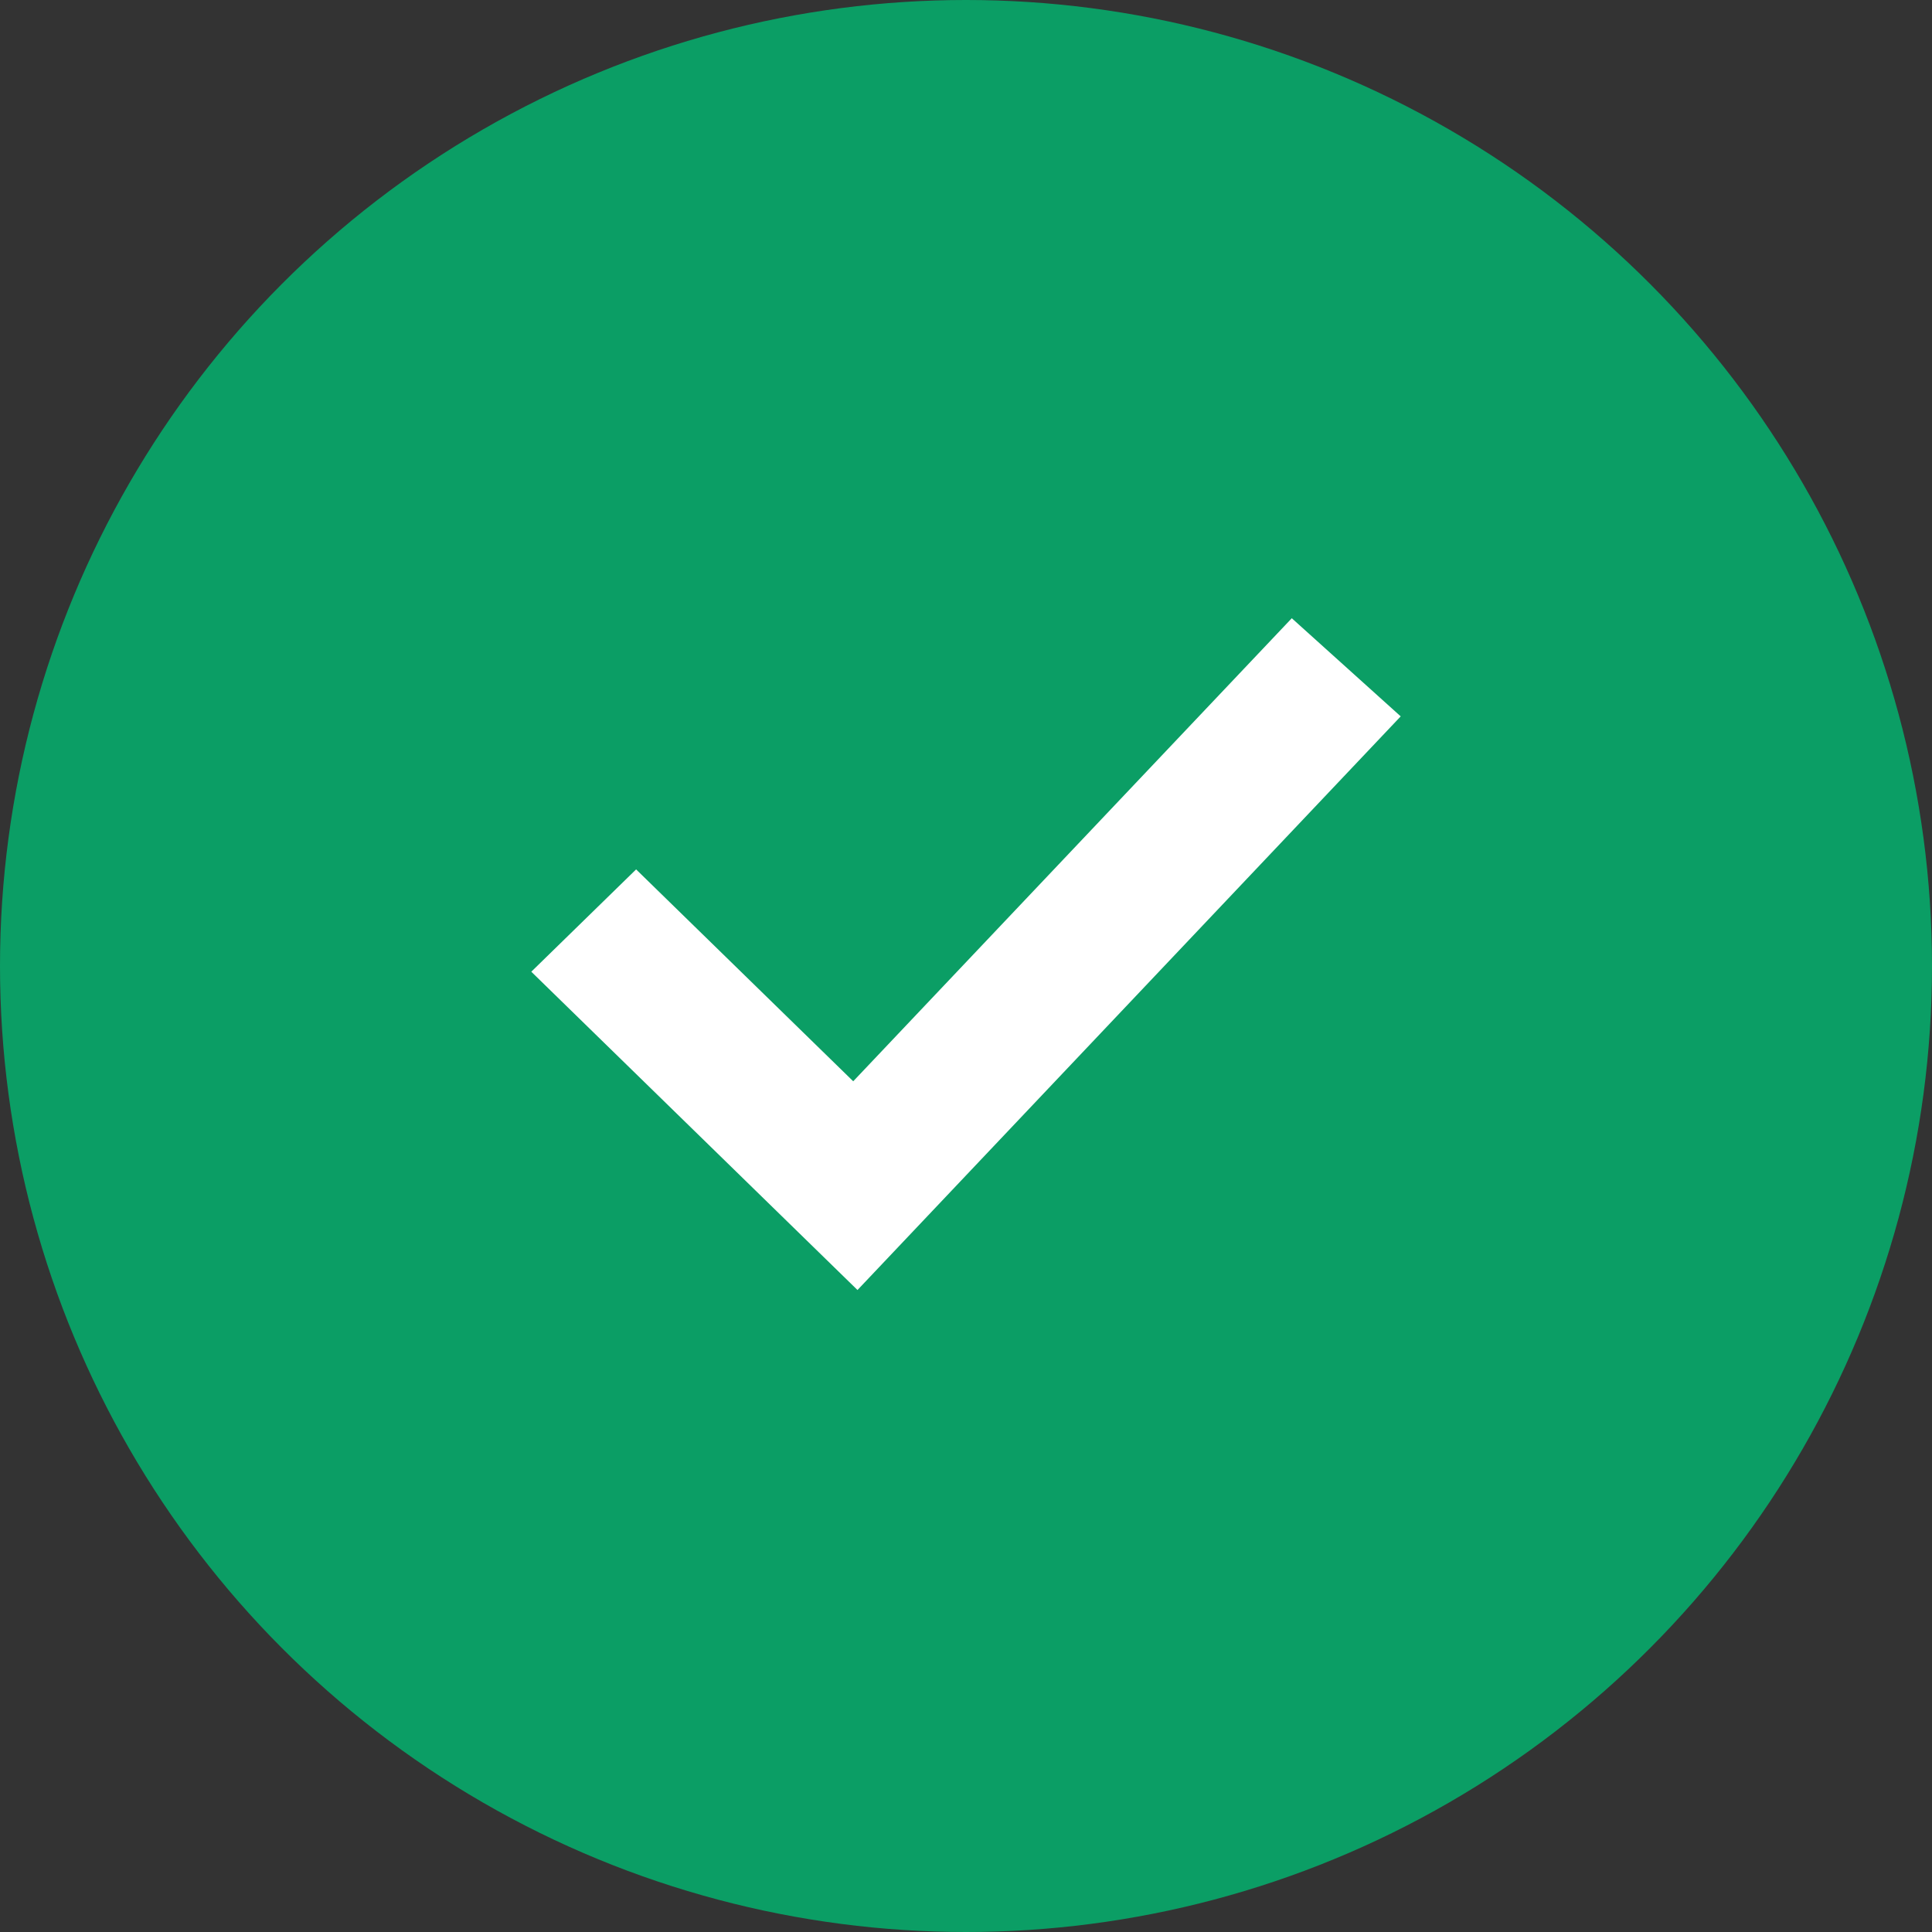 <svg role="img" id="success" width="24" height="24" viewBox="0 0 24 24" fill="none" xmlns="http://www.w3.org/2000/svg">
    <rect x="0" y="0" width="24" height="24" fill="#333333" stroke="none"/>
    <circle cx="12" cy="12" r="12" fill="#0B9E65"/>
    <path fill-rule="evenodd" clip-rule="evenodd" d="M10.652 16.025L6.6 12.071L7.902 10.8L10.599 13.432L16.047 7.68L17.4 8.899L10.652 16.025Z" fill="white"/>
</svg>